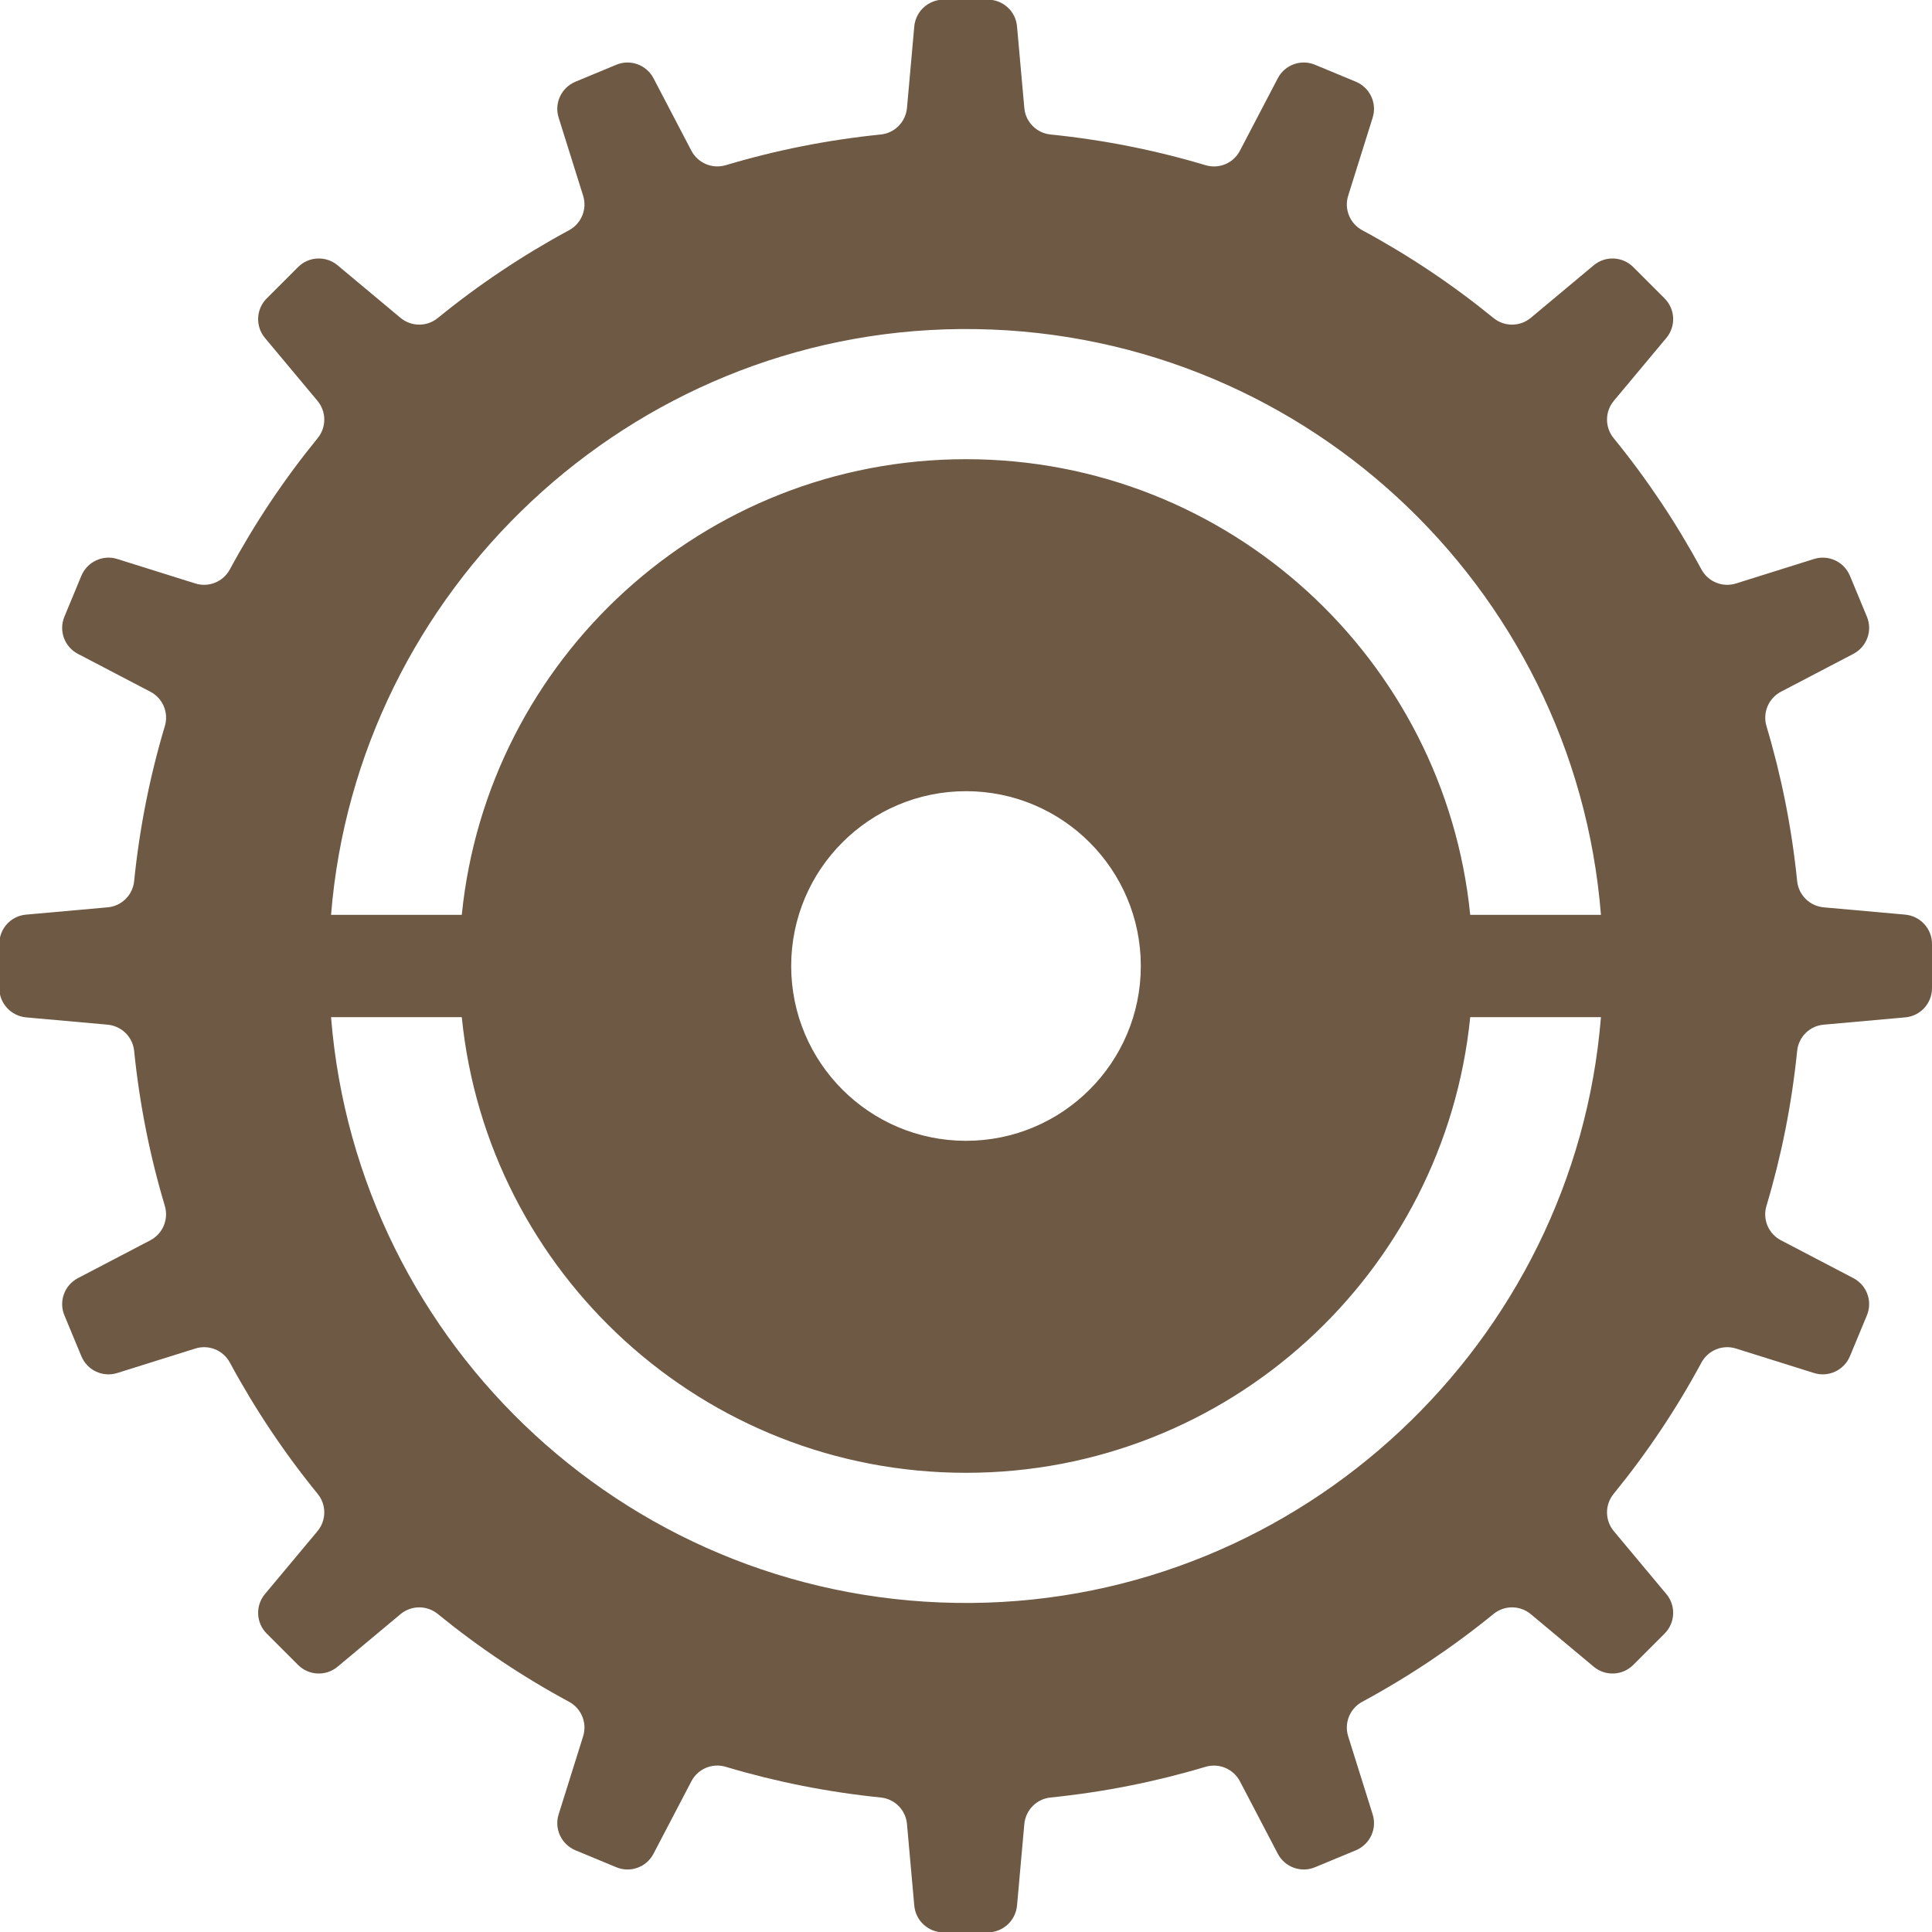 <?xml version="1.0" encoding="UTF-8"?><svg id="_レイヤー_2" xmlns="http://www.w3.org/2000/svg" viewBox="0 0 164.34 164.34"><defs><style>.cls-1{fill:#6d5944;}</style></defs><g id="_レイヤー_1-2"><path class="cls-1" d="M162.06,77.8l-6.93-.62c-1.19-.11-2.14-1.04-2.26-2.23-.46-4.53-1.34-8.94-2.61-13.18-.34-1.15,.17-2.37,1.23-2.93l6.16-3.22c1.15-.6,1.65-1.98,1.15-3.17l-1.44-3.47c-.5-1.2-1.82-1.82-3.06-1.43l-6.63,2.08c-1.14,.36-2.37-.14-2.94-1.19-2.14-3.96-4.64-7.7-7.47-11.17-.76-.93-.75-2.26,.02-3.18l4.46-5.34c.83-.99,.77-2.45-.15-3.37l-2.66-2.66c-.92-.92-2.38-.98-3.37-.15l-5.34,4.46c-.92,.77-2.25,.78-3.18,.02-3.47-2.83-7.2-5.33-11.17-7.47-1.05-.57-1.55-1.8-1.19-2.94l2.08-6.63c.39-1.23-.23-2.56-1.43-3.06l-3.47-1.44c-1.2-.5-2.57,0-3.17,1.15l-3.22,6.16c-.55,1.06-1.78,1.58-2.93,1.23-4.24-1.27-8.65-2.15-13.18-2.61-1.19-.12-2.13-1.07-2.23-2.26l-.62-6.93c-.11-1.29-1.19-2.28-2.49-2.28h-3.76c-1.29,0-2.37,.99-2.49,2.28l-.62,6.93c-.11,1.19-1.04,2.14-2.23,2.26-4.53,.46-8.94,1.34-13.18,2.61-1.15,.34-2.37-.17-2.93-1.23l-3.22-6.16c-.6-1.15-1.98-1.65-3.17-1.15l-3.47,1.44c-1.2,.5-1.82,1.82-1.43,3.06l2.08,6.63c.36,1.14-.14,2.37-1.19,2.94-3.96,2.14-7.7,4.64-11.17,7.47-.93,.76-2.26,.75-3.18-.02l-5.34-4.46c-.99-.83-2.45-.77-3.37,.15l-2.66,2.66c-.92,.92-.98,2.38-.15,3.37l4.46,5.34c.77,.92,.78,2.25,.02,3.18-2.83,3.47-5.33,7.2-7.47,11.17-.57,1.05-1.8,1.55-2.94,1.19l-6.63-2.08c-1.23-.39-2.56,.23-3.06,1.43l-1.44,3.47c-.5,1.2,0,2.57,1.15,3.17l6.16,3.22c1.06,.55,1.58,1.78,1.23,2.93-1.27,4.24-2.15,8.65-2.61,13.18-.12,1.19-1.07,2.13-2.26,2.23l-6.93,.62c-1.29,.11-2.28,1.19-2.28,2.49v3.76c0,1.29,.99,2.37,2.28,2.49l6.93,.62c1.19,.11,2.14,1.04,2.26,2.23,.46,4.53,1.34,8.94,2.61,13.18,.34,1.15-.17,2.37-1.23,2.93l-6.16,3.22c-1.15,.6-1.65,1.98-1.15,3.17l1.44,3.47c.5,1.2,1.82,1.82,3.06,1.43l6.63-2.08c1.14-.36,2.37,.14,2.94,1.19,2.14,3.96,4.64,7.7,7.47,11.17,.76,.93,.75,2.26-.02,3.18l-4.46,5.34c-.83,.99-.77,2.45,.15,3.37l2.66,2.66c.92,.92,2.38,.98,3.37,.15l5.34-4.46c.92-.77,2.25-.78,3.18-.02,3.47,2.83,7.2,5.33,11.17,7.47,1.05,.57,1.55,1.8,1.19,2.94l-2.08,6.63c-.39,1.23,.23,2.56,1.43,3.06l3.47,1.44c1.2,.5,2.57,0,3.17-1.15l3.22-6.16c.55-1.06,1.78-1.58,2.93-1.23,4.24,1.27,8.65,2.15,13.18,2.61,1.19,.12,2.13,1.07,2.23,2.26l.62,6.93c.11,1.29,1.19,2.28,2.49,2.28h3.76c1.29,0,2.37-.99,2.49-2.28l.62-6.93c.11-1.19,1.04-2.14,2.23-2.26,4.53-.46,8.94-1.34,13.18-2.61,1.15-.34,2.37,.17,2.93,1.23l3.22,6.16c.6,1.15,1.98,1.65,3.17,1.15l3.47-1.44c1.2-.5,1.82-1.82,1.43-3.06l-2.08-6.63c-.36-1.14,.14-2.37,1.19-2.94,3.96-2.14,7.7-4.64,11.17-7.47,.93-.76,2.26-.75,3.18,.02l5.34,4.46c.99,.83,2.45,.77,3.37-.15l2.66-2.66c.92-.92,.98-2.38,.15-3.37l-4.46-5.34c-.77-.92-.78-2.25-.02-3.18,2.83-3.47,5.33-7.2,7.47-11.17,.57-1.05,1.8-1.55,2.94-1.19l6.63,2.08c1.23,.39,2.56-.23,3.06-1.43l1.44-3.47c.5-1.2,0-2.57-1.15-3.17l-6.16-3.22c-1.06-.55-1.58-1.78-1.23-2.93,1.27-4.24,2.15-8.65,2.61-13.18,.12-1.19,1.07-2.13,2.26-2.23l6.93-.62c1.29-.11,2.28-1.19,2.28-2.49v-3.76c0-1.29-.99-2.37-2.28-2.49ZM81.7,27.99c28.67-.24,52.25,21.79,54.48,49.83h-11.12c-2.18-21.77-20.55-38.76-42.89-38.76s-40.71,17-42.89,38.76h-11.12c2.22-27.62,25.42-49.59,53.53-49.83Zm15.34,54.18c0,8.21-6.66,14.87-14.87,14.87s-14.87-6.66-14.87-14.87,6.66-14.87,14.87-14.87,14.87,6.66,14.87,14.87Zm-14.4,54.18c-28.67,.24-52.25-21.79-54.48-49.83h11.12c2.18,21.77,20.55,38.76,42.89,38.76s40.71-17,42.89-38.76h11.12c-2.22,27.62-25.42,49.59-53.53,49.83Z"/></g></svg>
